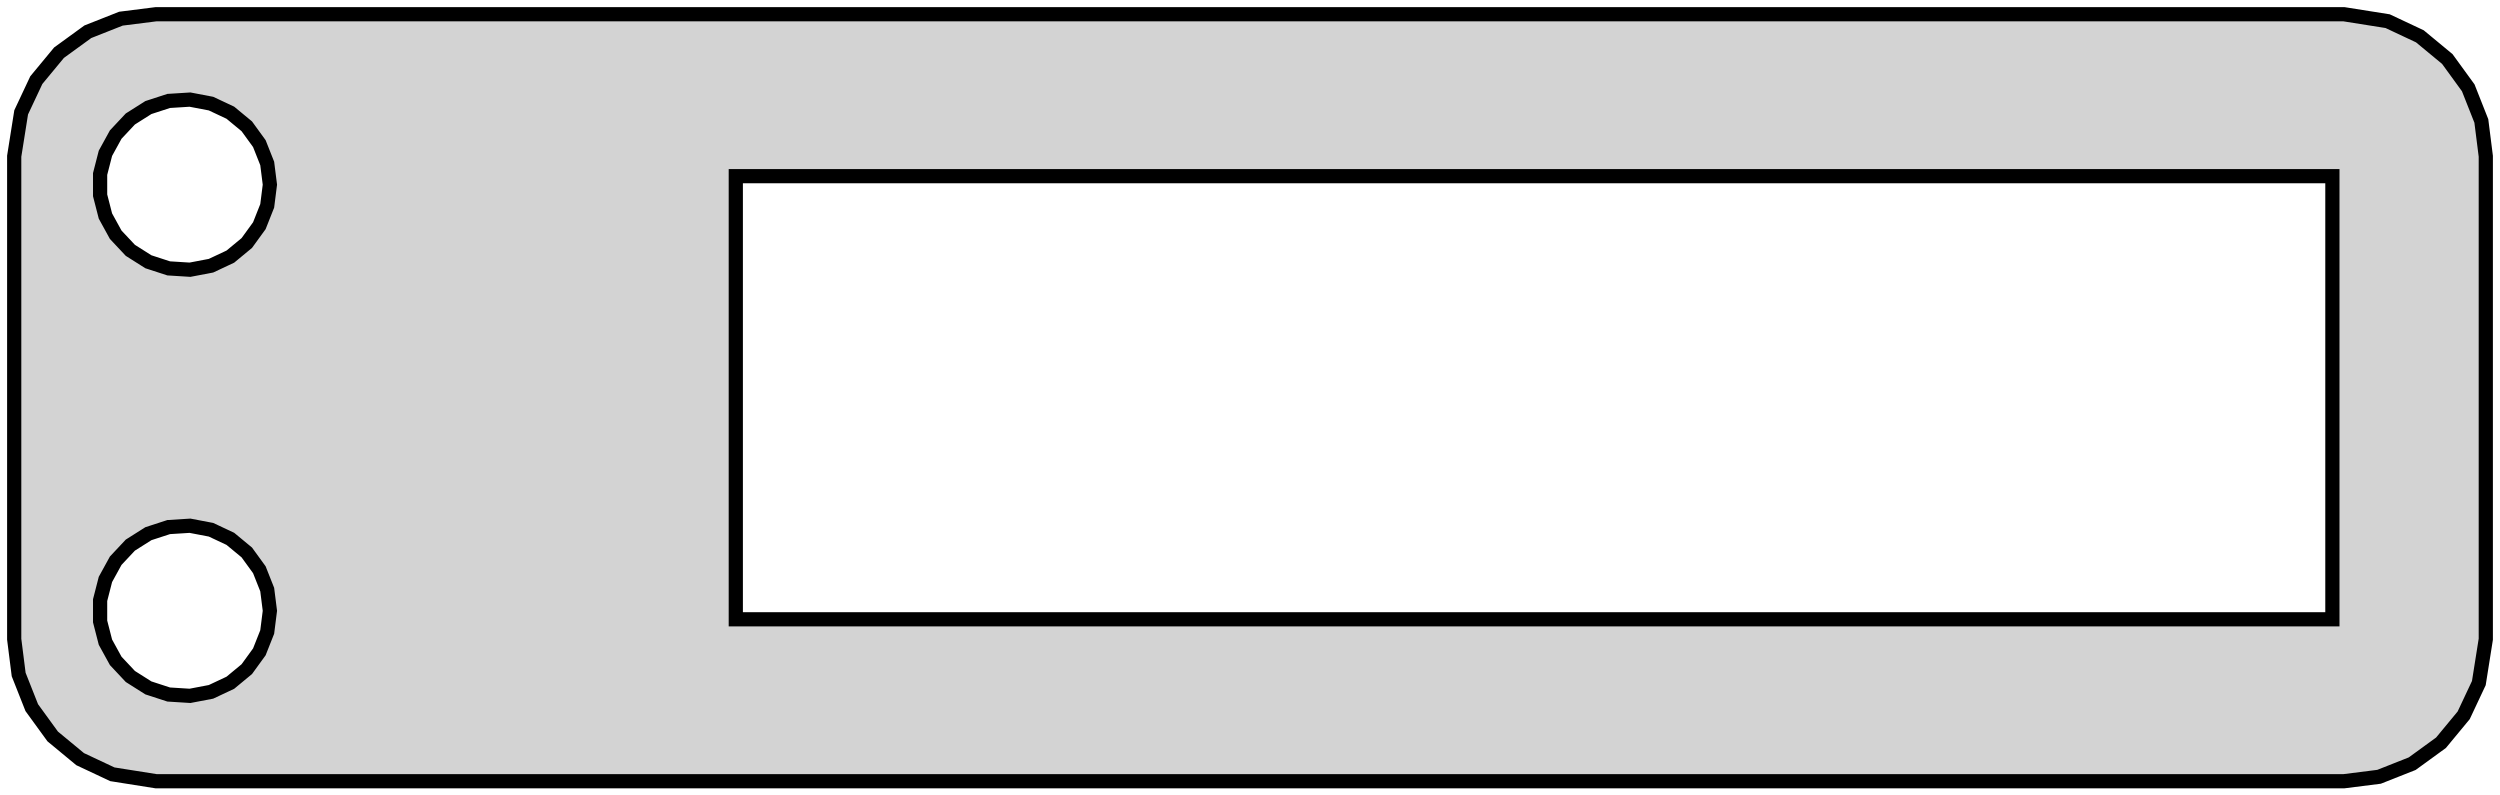 <?xml version="1.0" standalone="no"?>
<!DOCTYPE svg PUBLIC "-//W3C//DTD SVG 1.1//EN" "http://www.w3.org/Graphics/SVG/1.1/DTD/svg11.dtd">
<svg width="88mm" height="28mm" viewBox="-44 -14 88 28" xmlns="http://www.w3.org/2000/svg" version="1.1">
<title>OpenSCAD Model</title>
<path d="
M 39.743,13.343 L 40.909,12.882 L 41.923,12.145 L 42.722,11.179 L 43.255,10.045 L 43.5,8.5
 L 43.5,-8.5 L 43.343,-9.743 L 42.882,-10.909 L 42.145,-11.923 L 41.179,-12.722 L 40.045,-13.255
 L 38.5,-13.5 L -38.5,-13.5 L -39.743,-13.343 L -40.909,-12.882 L -41.923,-12.145 L -42.722,-11.179
 L -43.255,-10.045 L -43.5,-8.5 L -43.5,8.5 L -43.343,9.743 L -42.882,10.909 L -42.145,11.923
 L -41.179,12.722 L -40.045,13.255 L -38.5,13.5 L 38.5,13.5 z
M -38.062,-4.553 L -38.777,-4.786 L -39.412,-5.188 L -39.927,-5.737 L -40.289,-6.396 L -40.476,-7.124
 L -40.476,-7.876 L -40.289,-8.604 L -39.927,-9.263 L -39.412,-9.812 L -38.777,-10.214 L -38.062,-10.447
 L -37.312,-10.494 L -36.573,-10.353 L -35.892,-10.033 L -35.313,-9.554 L -34.871,-8.945 L -34.594,-8.246
 L -34.5,-7.5 L -34.594,-6.754 L -34.871,-6.055 L -35.313,-5.446 L -35.892,-4.967 L -36.573,-4.647
 L -37.312,-4.506 z
M -18.1,7.8 L -18.1,-7.8 L 38.1,-7.8 L 38.1,7.8 z
M -38.062,10.447 L -38.777,10.214 L -39.412,9.812 L -39.927,9.263 L -40.289,8.604 L -40.476,7.876
 L -40.476,7.124 L -40.289,6.396 L -39.927,5.737 L -39.412,5.188 L -38.777,4.786 L -38.062,4.553
 L -37.312,4.506 L -36.573,4.647 L -35.892,4.967 L -35.313,5.446 L -34.871,6.055 L -34.594,6.754
 L -34.5,7.5 L -34.594,8.246 L -34.871,8.945 L -35.313,9.554 L -35.892,10.033 L -36.573,10.353
 L -37.312,10.494 z
" stroke="black" fill="lightgray" stroke-width="0.5"/>
</svg>
